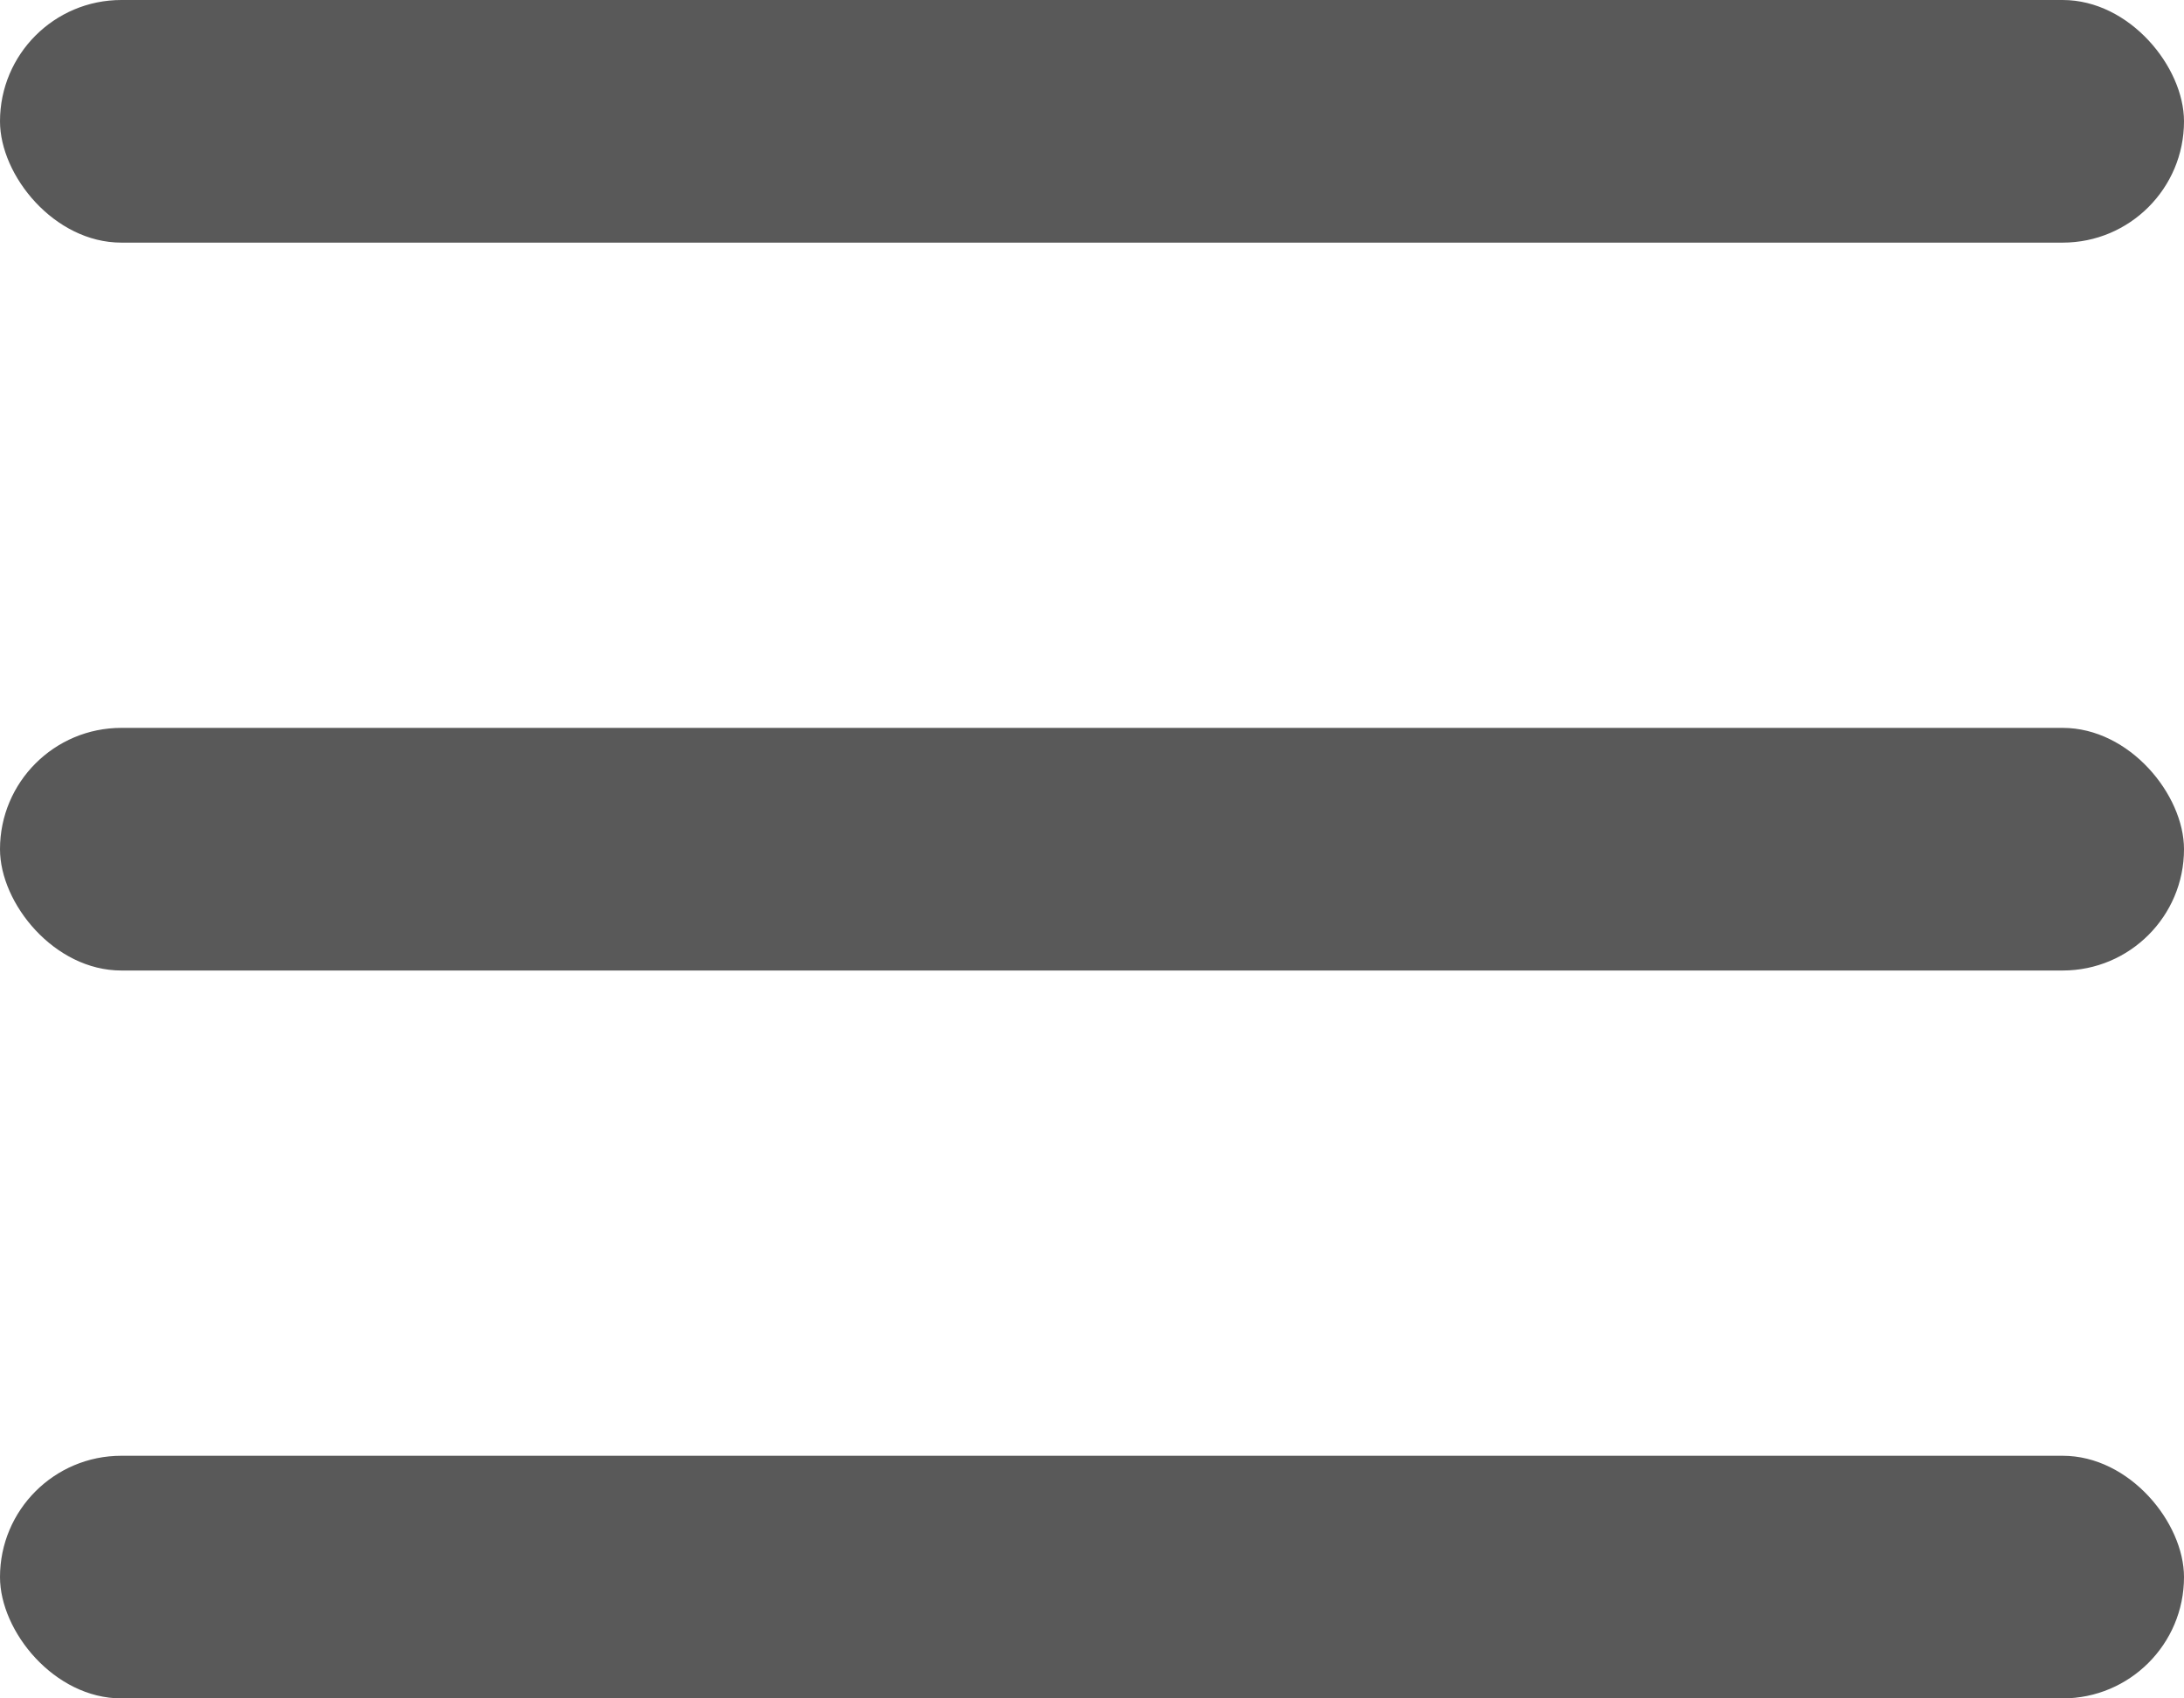 <?xml version="1.0"?>
<svg width="27" height="21" xmlns="http://www.w3.org/2000/svg" xmlns:svg="http://www.w3.org/2000/svg">
 <g class="layer">
  <title>Layer 1</title>
  <rect fill="#595959" height="3" id="svg_1" rx="1.5" width="27"/>
  <rect fill="#595959" height="3" id="svg_2" rx="1.5" transform="matrix(1 0 0 1 0 0)" width="27" y="9"/>
  <rect fill="#595959" height="3" id="svg_3" rx="1.5" transform="matrix(1 0 0 1 0 0)" width="27" y="18"/>
 </g>
</svg>